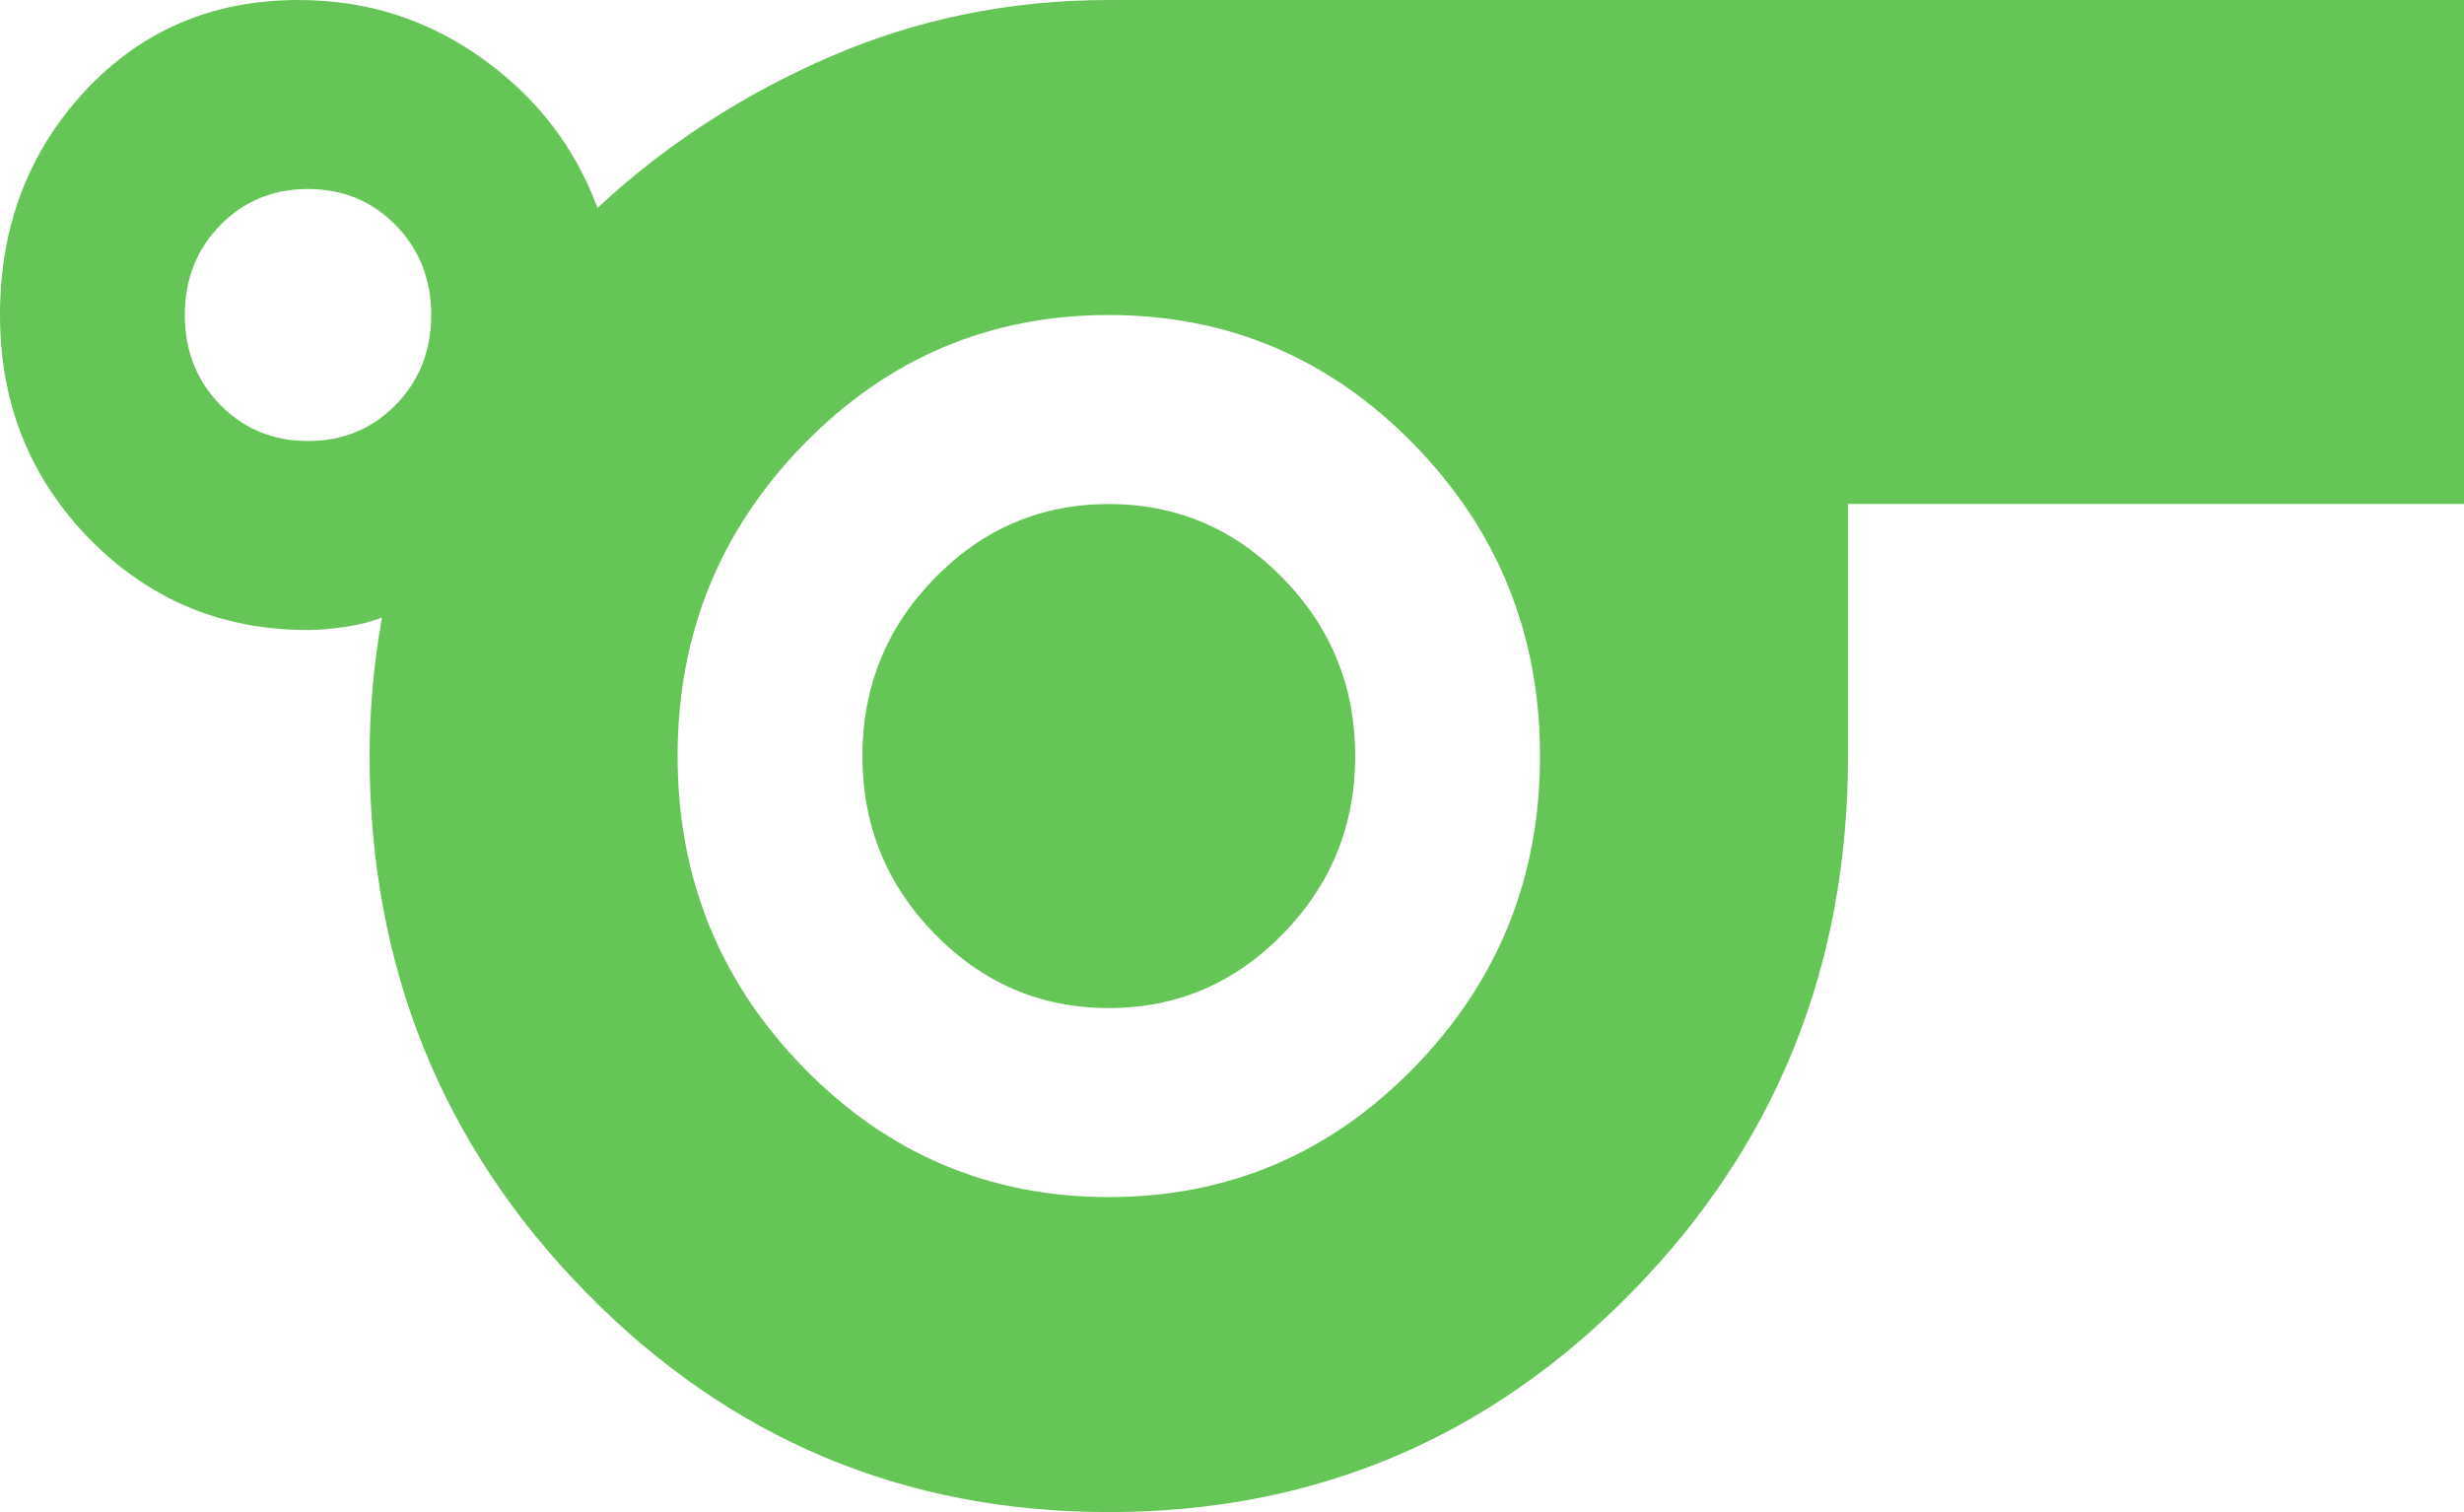<svg width="44" height="27" viewBox="0 0 44 27" fill="none" xmlns="http://www.w3.org/2000/svg">
<path d="M19.8 27C16.133 27 13.017 25.688 10.45 23.062C7.883 20.438 6.6 17.25 6.6 13.5C6.6 13.088 6.618 12.675 6.655 12.262C6.692 11.85 6.747 11.438 6.82 11.025C6.637 11.1 6.417 11.156 6.16 11.194C5.903 11.231 5.683 11.25 5.5 11.25C3.96 11.25 2.658 10.706 1.595 9.619C0.532 8.531 0 7.2 0 5.625C0 4.05 0.504 2.719 1.512 1.631C2.521 0.544 3.795 0 5.335 0C6.545 0 7.636 0.347 8.607 1.041C9.579 1.734 10.267 2.625 10.67 3.712C11.88 2.587 13.264 1.688 14.822 1.012C16.381 0.338 18.04 0 19.8 0H44V9H33V13.5C33 17.25 31.717 20.438 29.15 23.062C26.583 25.688 23.467 27 19.8 27ZM5.5 7.875C6.123 7.875 6.646 7.659 7.067 7.228C7.489 6.797 7.7 6.263 7.7 5.625C7.7 4.987 7.489 4.453 7.067 4.022C6.646 3.591 6.123 3.375 5.5 3.375C4.877 3.375 4.354 3.591 3.933 4.022C3.511 4.453 3.3 4.987 3.3 5.625C3.3 6.263 3.511 6.797 3.933 7.228C4.354 7.659 4.877 7.875 5.5 7.875ZM19.8 21.375C21.927 21.375 23.742 20.606 25.245 19.069C26.748 17.531 27.5 15.675 27.5 13.5C27.5 11.325 26.748 9.469 25.245 7.931C23.742 6.394 21.927 5.625 19.8 5.625C17.673 5.625 15.858 6.394 14.355 7.931C12.852 9.469 12.1 11.325 12.1 13.5C12.1 15.675 12.852 17.531 14.355 19.069C15.858 20.606 17.673 21.375 19.8 21.375ZM19.8 18C21.01 18 22.046 17.559 22.907 16.678C23.769 15.797 24.2 14.738 24.2 13.5C24.2 12.262 23.769 11.203 22.907 10.322C22.046 9.441 21.01 9 19.8 9C18.59 9 17.554 9.441 16.692 10.322C15.831 11.203 15.4 12.262 15.4 13.5C15.4 14.738 15.831 15.797 16.692 16.678C17.554 17.559 18.59 18 19.8 18Z" fill="#66C557"/>
</svg>

